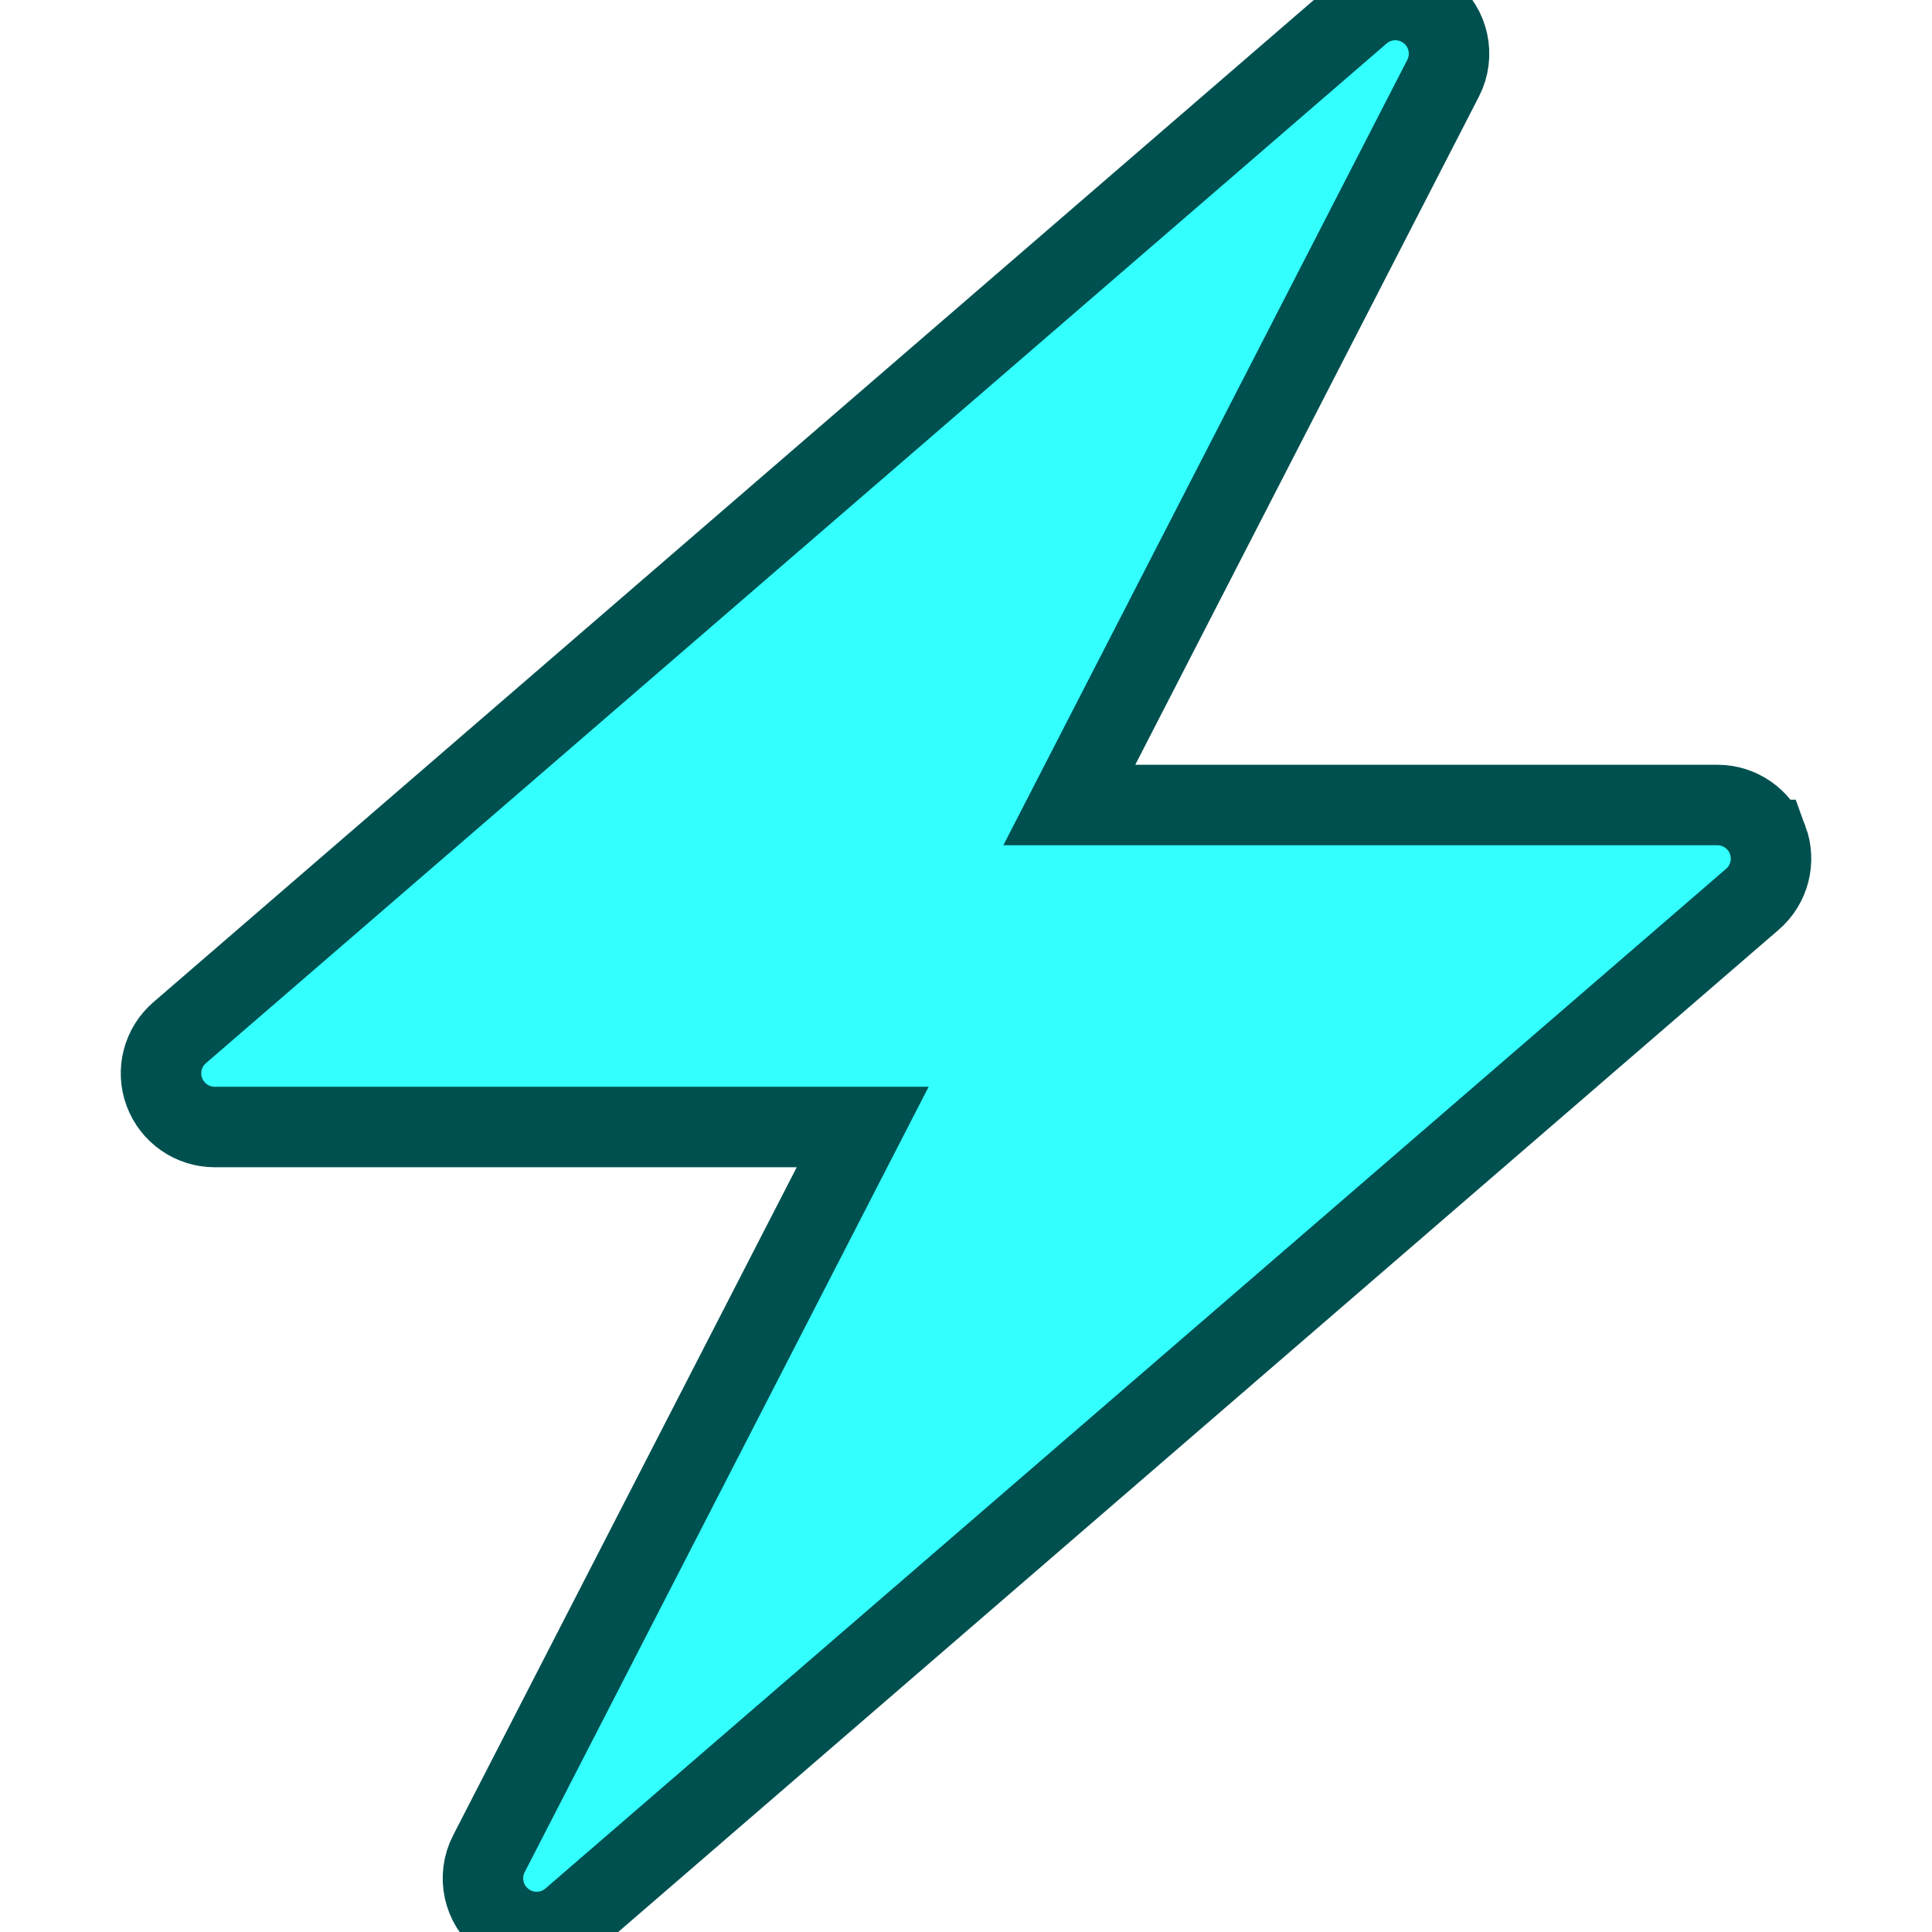 <?xml version="1.0" encoding="UTF-8" standalone="no"?>
<svg
   xmlns:dc="http://purl.org/dc/elements/1.1/"
   xmlns:cc="http://creativecommons.org/ns#"
   xmlns:rdf="http://www.w3.org/1999/02/22-rdf-syntax-ns#"
   xmlns:svg="http://www.w3.org/2000/svg"
   xmlns="http://www.w3.org/2000/svg"
   xmlns:sodipodi="http://sodipodi.sourceforge.net/DTD/sodipodi-0.dtd"
   xmlns:inkscape="http://www.inkscape.org/namespaces/inkscape"
   viewBox="0 0 36 36"
   version="1.1"
   id="svg4868"
   sodipodi:docname="electric.svg"
   inkscape:version="0.92.4 (5da689c313, 2019-01-14)">
  <defs
     id="defs4872">
    <filter
       style="color-interpolation-filters:sRGB;"
       inkscape:label="Drop Shadow"
       id="filter822">
      <feFlood
         flood-opacity="1"
         flood-color="rgb(0,0,0)"
         result="flood"
         id="feFlood812" />
      <feComposite
         in="flood"
         in2="SourceGraphic"
         operator="in"
         result="composite1"
         id="feComposite814" />
      <feGaussianBlur
         in="composite1"
         stdDeviation="3"
         result="blur"
         id="feGaussianBlur816" />
      <feOffset
         dx="0"
         dy="0"
         result="offset"
         id="feOffset818" />
      <feComposite
         in="SourceGraphic"
         in2="offset"
         operator="over"
         result="composite2"
         id="feComposite820" />
    </filter>
  </defs>
  <sodipodi:namedview
     pagecolor="#ffffff"
     bordercolor="#666666"
     borderopacity="1"
     objecttolerance="10"
     gridtolerance="10"
     guidetolerance="10"
     inkscape:pageopacity="0"
     inkscape:pageshadow="2"
     inkscape:window-width="958"
     inkscape:window-height="991"
     id="namedview4870"
     showgrid="false"
     inkscape:zoom="6.5555556"
     inkscape:cx="5.2384988"
     inkscape:cy="18"
     inkscape:window-x="-8"
     inkscape:window-y="0"
     inkscape:window-maximized="0"
     inkscape:current-layer="svg4868" />
  <path
     fill="#FFAC33"
     d="M32.938 15.651C32.792 15.26 32.418 15 32 15H19.925L26.89 1.458c.219-.426.106-.947-.271-1.243C26.437.071 26.218 0 26 0c-.233 0-.466.082-.653.243L18 6.588 3.347 19.243c-.316.273-.43.714-.284 1.105S3.582 21 4 21h12.075L9.11 34.542c-.219.426-.106.947.271 1.243.182.144.401.215.619.215.233 0 .466-.082.653-.243L18 29.412l14.653-12.655c.317-.273.43-.714.285-1.106z"
     id="path4866"
     style="fill:#33ffff;fill-opacity:1;stroke:#005050;stroke-opacity:1;stroke-width:1.5;stroke-miterlimit:4;stroke-dasharray:none" />
</svg>
